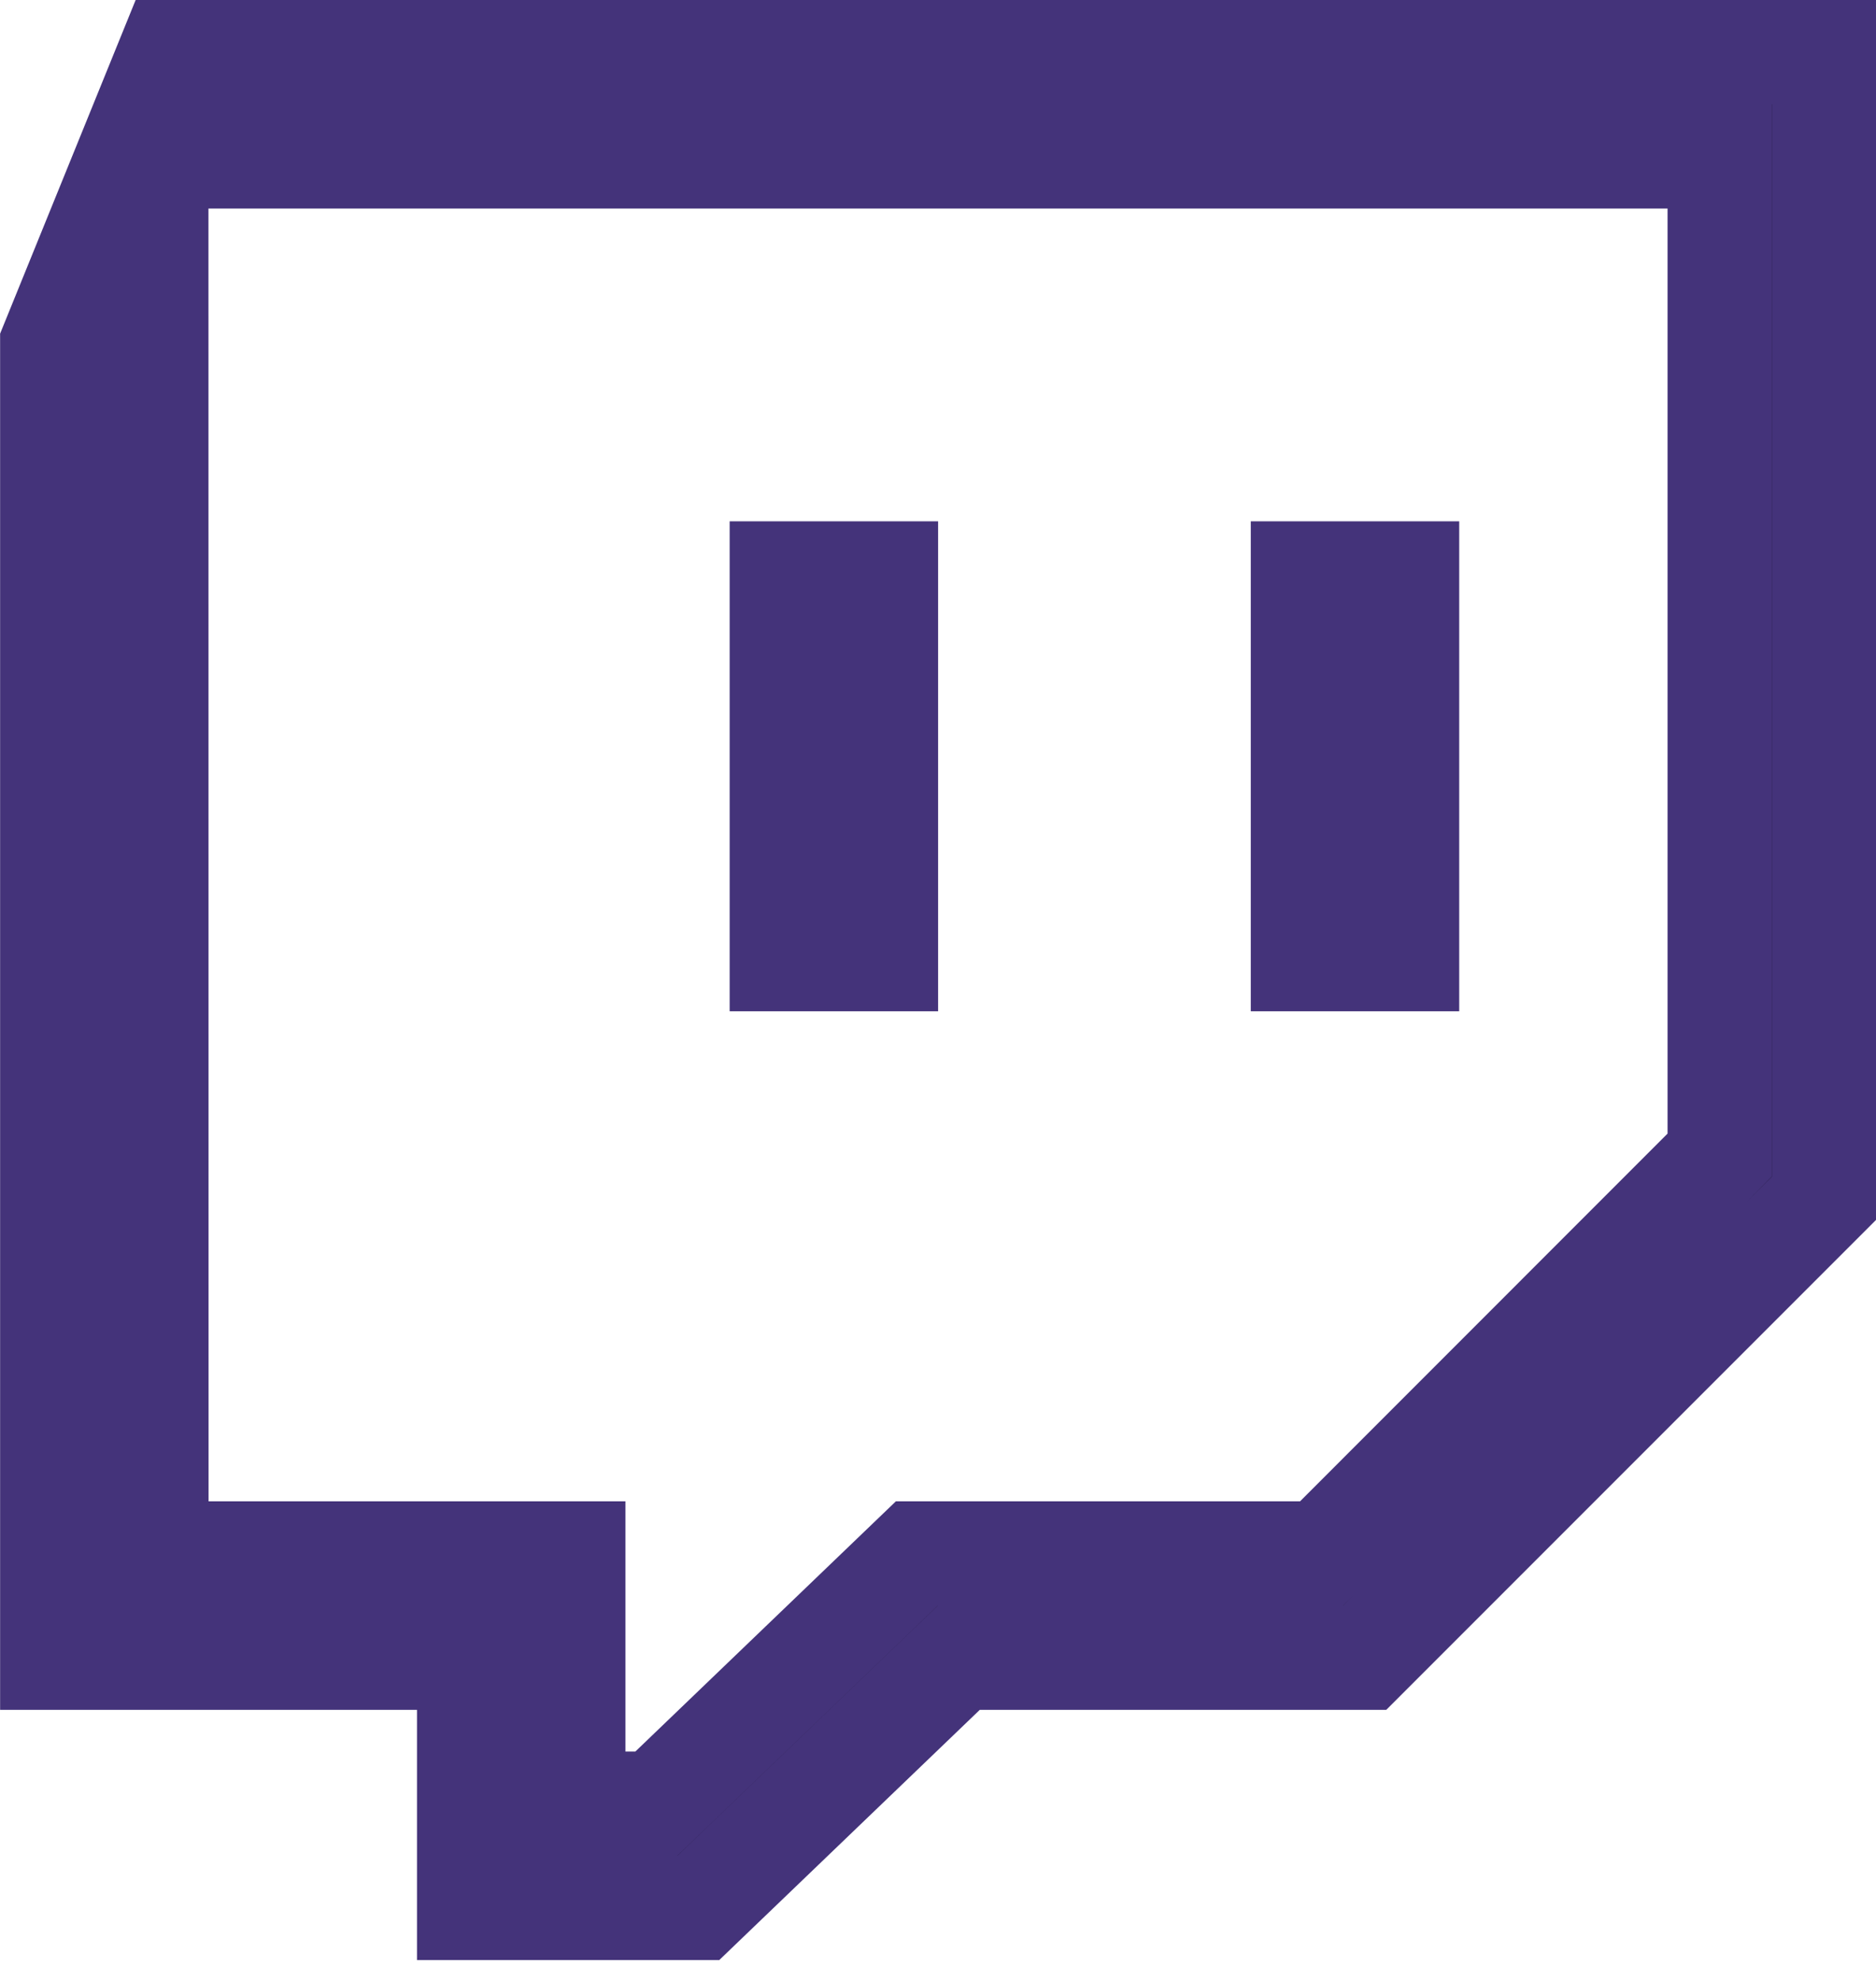 <svg width="18" height="19" viewBox="0 0 18 19" fill="none" xmlns="http://www.w3.org/2000/svg">
<path d="M12.501 5.5H13.501V9.2H12.501V5.5ZM6.7 18.3H4.501V16.4V15.9H4.001H0.501V3.298L1.638 0.5H17.501V11.493L13.094 15.9H9.401H9.2L9.055 16.039L6.7 18.3ZM1.501 14.4L1.501 14.9H2.001H5.501V16.8V17.3H6.001H6.096H6.297L6.442 17.161L8.797 14.9H12.473H12.68L12.827 14.754L16.354 11.226L16.5 11.079V10.872V2V1.5H16H2H1.5L1.5 2L1.501 14.4ZM7.501 5.5H8.501V9.2H7.501V5.5Z" fill="black" stroke="#44337a"/>
</svg>
